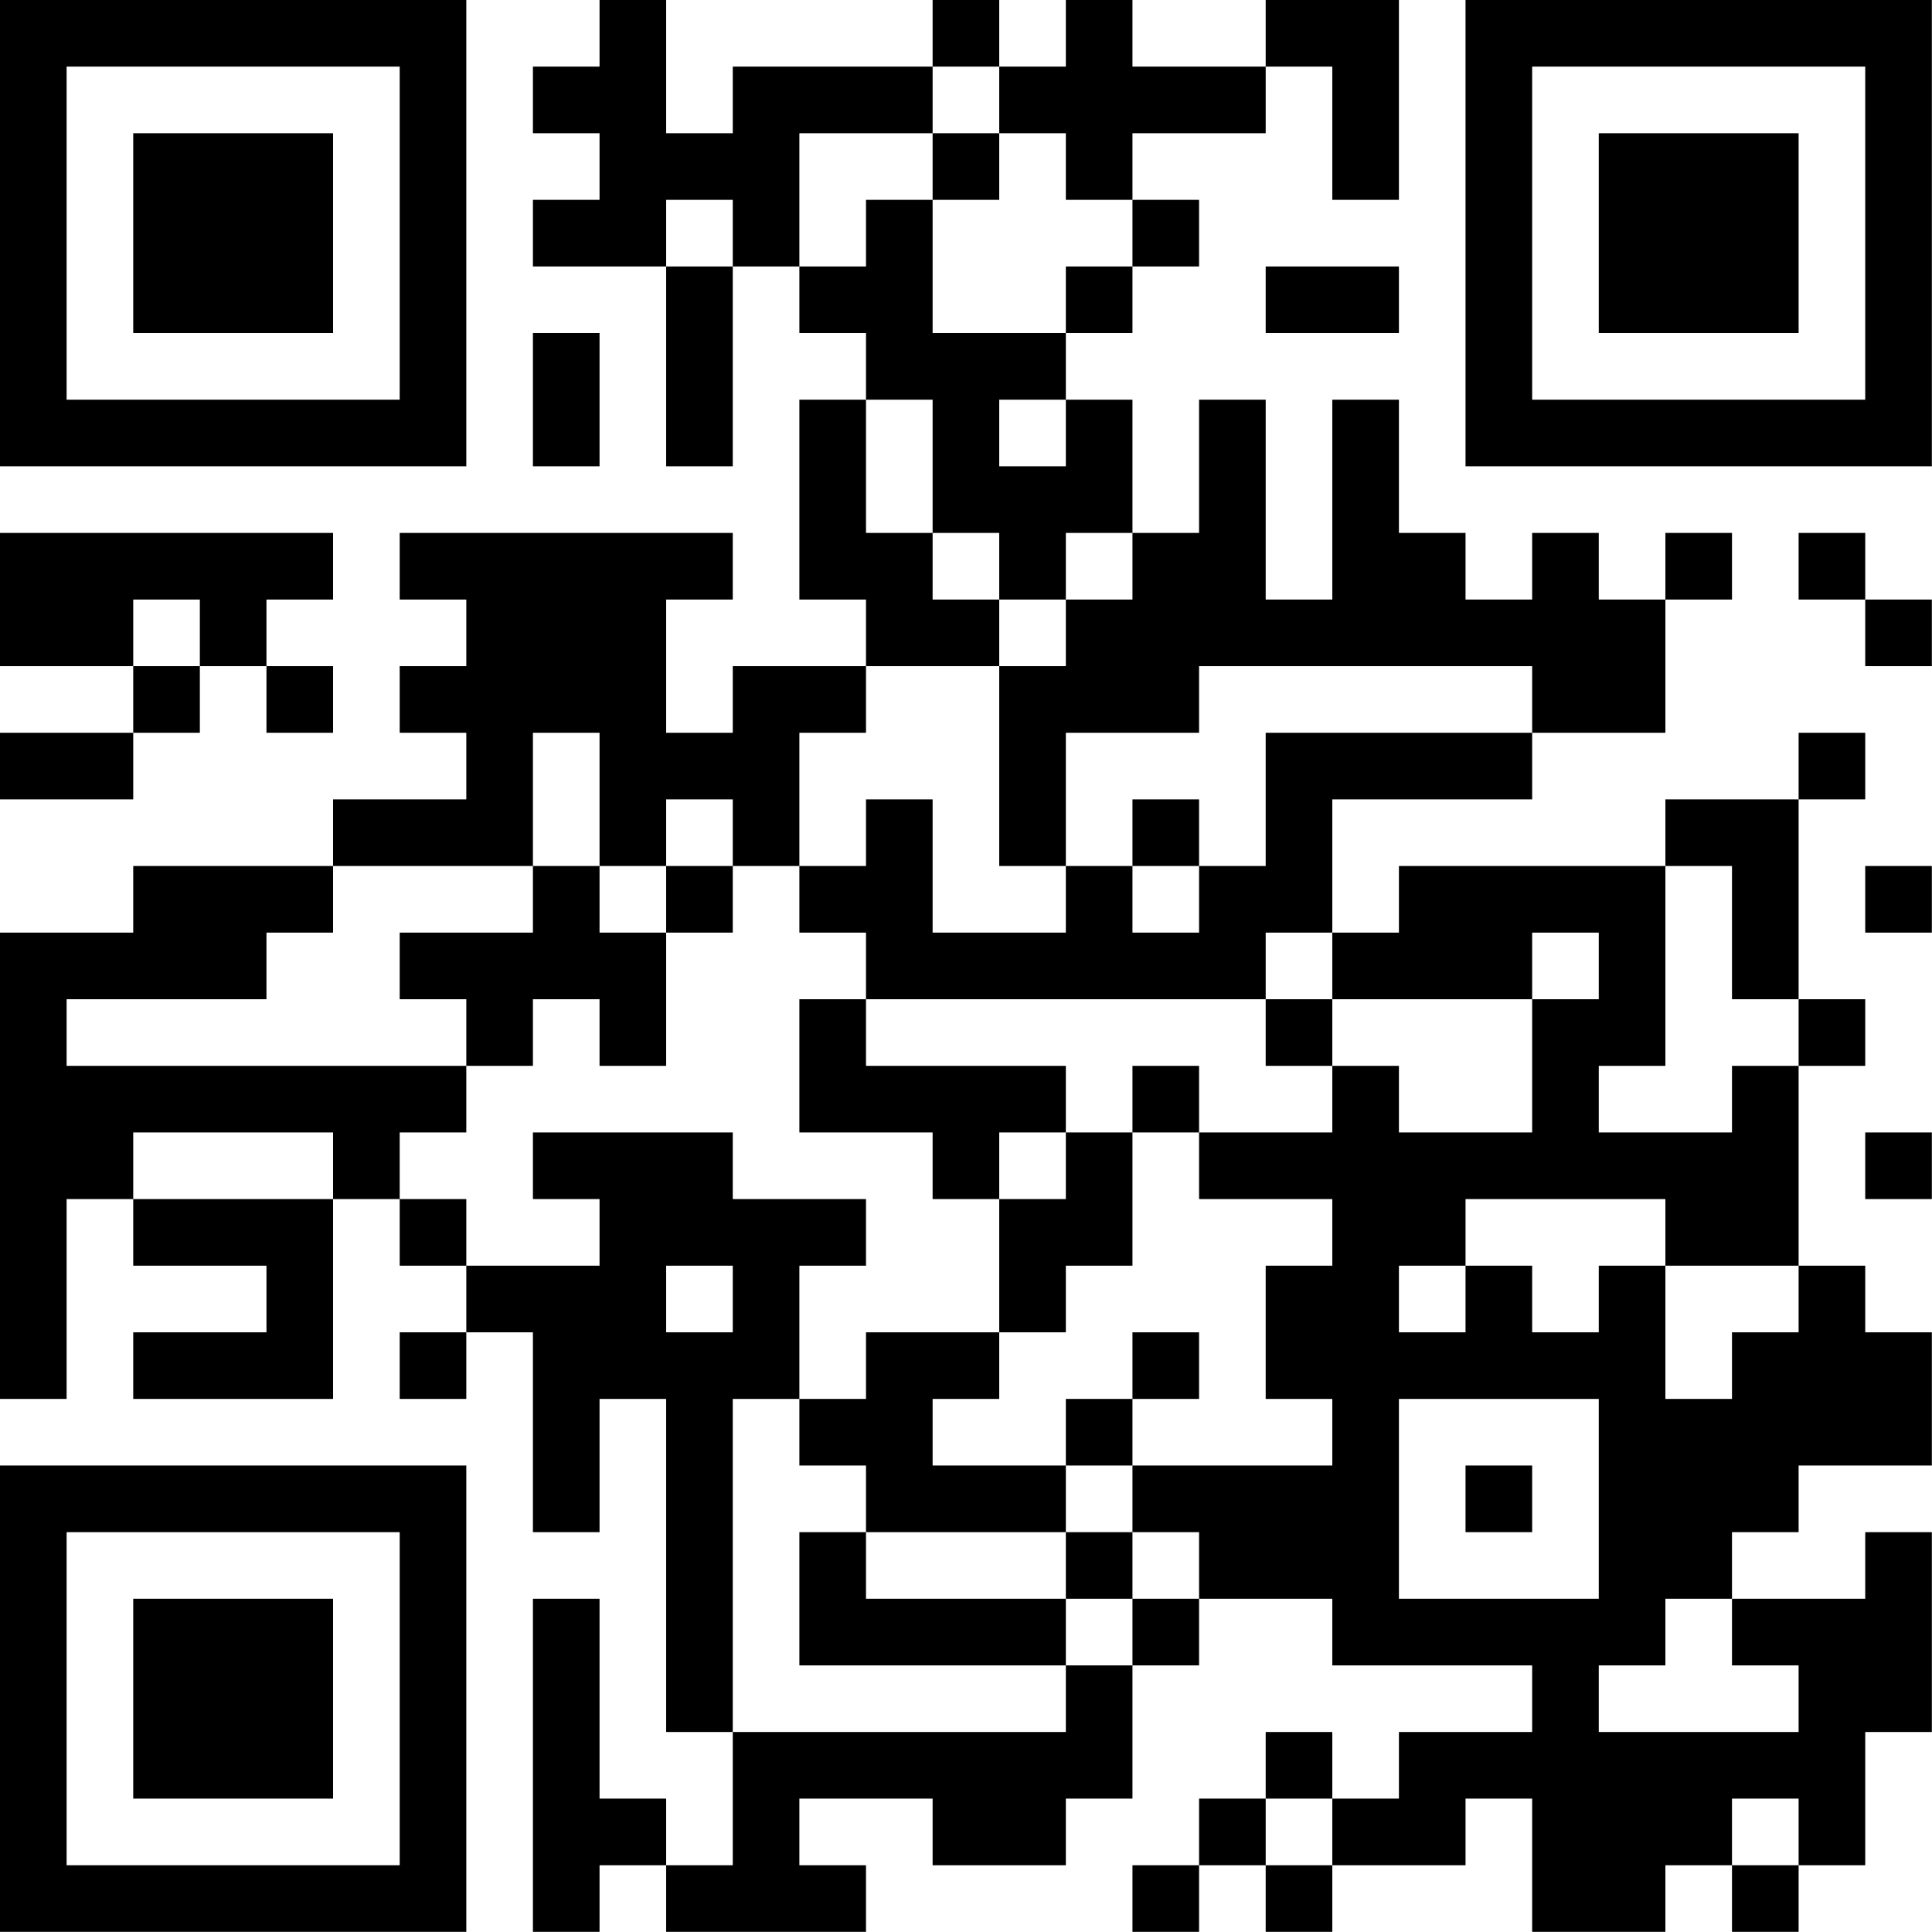 <?xml version="1.0" encoding="UTF-8"?>
<svg xmlns="http://www.w3.org/2000/svg" version="1.1" width="100" height="100" viewBox="0 0 100 100"><rect x="0" y="0" width="100" height="100" fill="#ffffff"/><g transform="scale(3.448)"><g transform="translate(0,0)"><path fill-rule="evenodd" d="M9 0L9 1L8 1L8 2L9 2L9 3L8 3L8 4L10 4L10 7L11 7L11 4L12 4L12 5L13 5L13 6L12 6L12 9L13 9L13 10L11 10L11 11L10 11L10 9L11 9L11 8L6 8L6 9L7 9L7 10L6 10L6 11L7 11L7 12L5 12L5 13L2 13L2 14L0 14L0 21L1 21L1 18L2 18L2 19L4 19L4 20L2 20L2 21L5 21L5 18L6 18L6 19L7 19L7 20L6 20L6 21L7 21L7 20L8 20L8 23L9 23L9 21L10 21L10 26L11 26L11 28L10 28L10 27L9 27L9 24L8 24L8 29L9 29L9 28L10 28L10 29L13 29L13 28L12 28L12 27L14 27L14 28L16 28L16 27L17 27L17 25L18 25L18 24L20 24L20 25L23 25L23 26L21 26L21 27L20 27L20 26L19 26L19 27L18 27L18 28L17 28L17 29L18 29L18 28L19 28L19 29L20 29L20 28L22 28L22 27L23 27L23 29L25 29L25 28L26 28L26 29L27 29L27 28L28 28L28 26L29 26L29 23L28 23L28 24L26 24L26 23L27 23L27 22L29 22L29 20L28 20L28 19L27 19L27 16L28 16L28 15L27 15L27 12L28 12L28 11L27 11L27 12L25 12L25 13L21 13L21 14L20 14L20 12L23 12L23 11L25 11L25 9L26 9L26 8L25 8L25 9L24 9L24 8L23 8L23 9L22 9L22 8L21 8L21 6L20 6L20 9L19 9L19 6L18 6L18 8L17 8L17 6L16 6L16 5L17 5L17 4L18 4L18 3L17 3L17 2L19 2L19 1L20 1L20 3L21 3L21 0L19 0L19 1L17 1L17 0L16 0L16 1L15 1L15 0L14 0L14 1L11 1L11 2L10 2L10 0ZM14 1L14 2L12 2L12 4L13 4L13 3L14 3L14 5L16 5L16 4L17 4L17 3L16 3L16 2L15 2L15 1ZM14 2L14 3L15 3L15 2ZM10 3L10 4L11 4L11 3ZM19 4L19 5L21 5L21 4ZM8 5L8 7L9 7L9 5ZM13 6L13 8L14 8L14 9L15 9L15 10L13 10L13 11L12 11L12 13L11 13L11 12L10 12L10 13L9 13L9 11L8 11L8 13L5 13L5 14L4 14L4 15L1 15L1 16L7 16L7 17L6 17L6 18L7 18L7 19L9 19L9 18L8 18L8 17L11 17L11 18L13 18L13 19L12 19L12 21L11 21L11 26L16 26L16 25L17 25L17 24L18 24L18 23L17 23L17 22L20 22L20 21L19 21L19 19L20 19L20 18L18 18L18 17L20 17L20 16L21 16L21 17L23 17L23 15L24 15L24 14L23 14L23 15L20 15L20 14L19 14L19 15L13 15L13 14L12 14L12 13L13 13L13 12L14 12L14 14L16 14L16 13L17 13L17 14L18 14L18 13L19 13L19 11L23 11L23 10L18 10L18 11L16 11L16 13L15 13L15 10L16 10L16 9L17 9L17 8L16 8L16 9L15 9L15 8L14 8L14 6ZM15 6L15 7L16 7L16 6ZM0 8L0 10L2 10L2 11L0 11L0 12L2 12L2 11L3 11L3 10L4 10L4 11L5 11L5 10L4 10L4 9L5 9L5 8ZM27 8L27 9L28 9L28 10L29 10L29 9L28 9L28 8ZM2 9L2 10L3 10L3 9ZM17 12L17 13L18 13L18 12ZM8 13L8 14L6 14L6 15L7 15L7 16L8 16L8 15L9 15L9 16L10 16L10 14L11 14L11 13L10 13L10 14L9 14L9 13ZM25 13L25 16L24 16L24 17L26 17L26 16L27 16L27 15L26 15L26 13ZM28 13L28 14L29 14L29 13ZM12 15L12 17L14 17L14 18L15 18L15 20L13 20L13 21L12 21L12 22L13 22L13 23L12 23L12 25L16 25L16 24L17 24L17 23L16 23L16 22L17 22L17 21L18 21L18 20L17 20L17 21L16 21L16 22L14 22L14 21L15 21L15 20L16 20L16 19L17 19L17 17L18 17L18 16L17 16L17 17L16 17L16 16L13 16L13 15ZM19 15L19 16L20 16L20 15ZM2 17L2 18L5 18L5 17ZM15 17L15 18L16 18L16 17ZM28 17L28 18L29 18L29 17ZM22 18L22 19L21 19L21 20L22 20L22 19L23 19L23 20L24 20L24 19L25 19L25 21L26 21L26 20L27 20L27 19L25 19L25 18ZM10 19L10 20L11 20L11 19ZM21 21L21 24L24 24L24 21ZM22 22L22 23L23 23L23 22ZM13 23L13 24L16 24L16 23ZM25 24L25 25L24 25L24 26L27 26L27 25L26 25L26 24ZM19 27L19 28L20 28L20 27ZM26 27L26 28L27 28L27 27ZM0 0L0 7L7 7L7 0ZM1 1L1 6L6 6L6 1ZM2 2L2 5L5 5L5 2ZM22 0L22 7L29 7L29 0ZM23 1L23 6L28 6L28 1ZM24 2L24 5L27 5L27 2ZM0 22L0 29L7 29L7 22ZM1 23L1 28L6 28L6 23ZM2 24L2 27L5 27L5 24Z" fill="#000000"/></g></g></svg>
